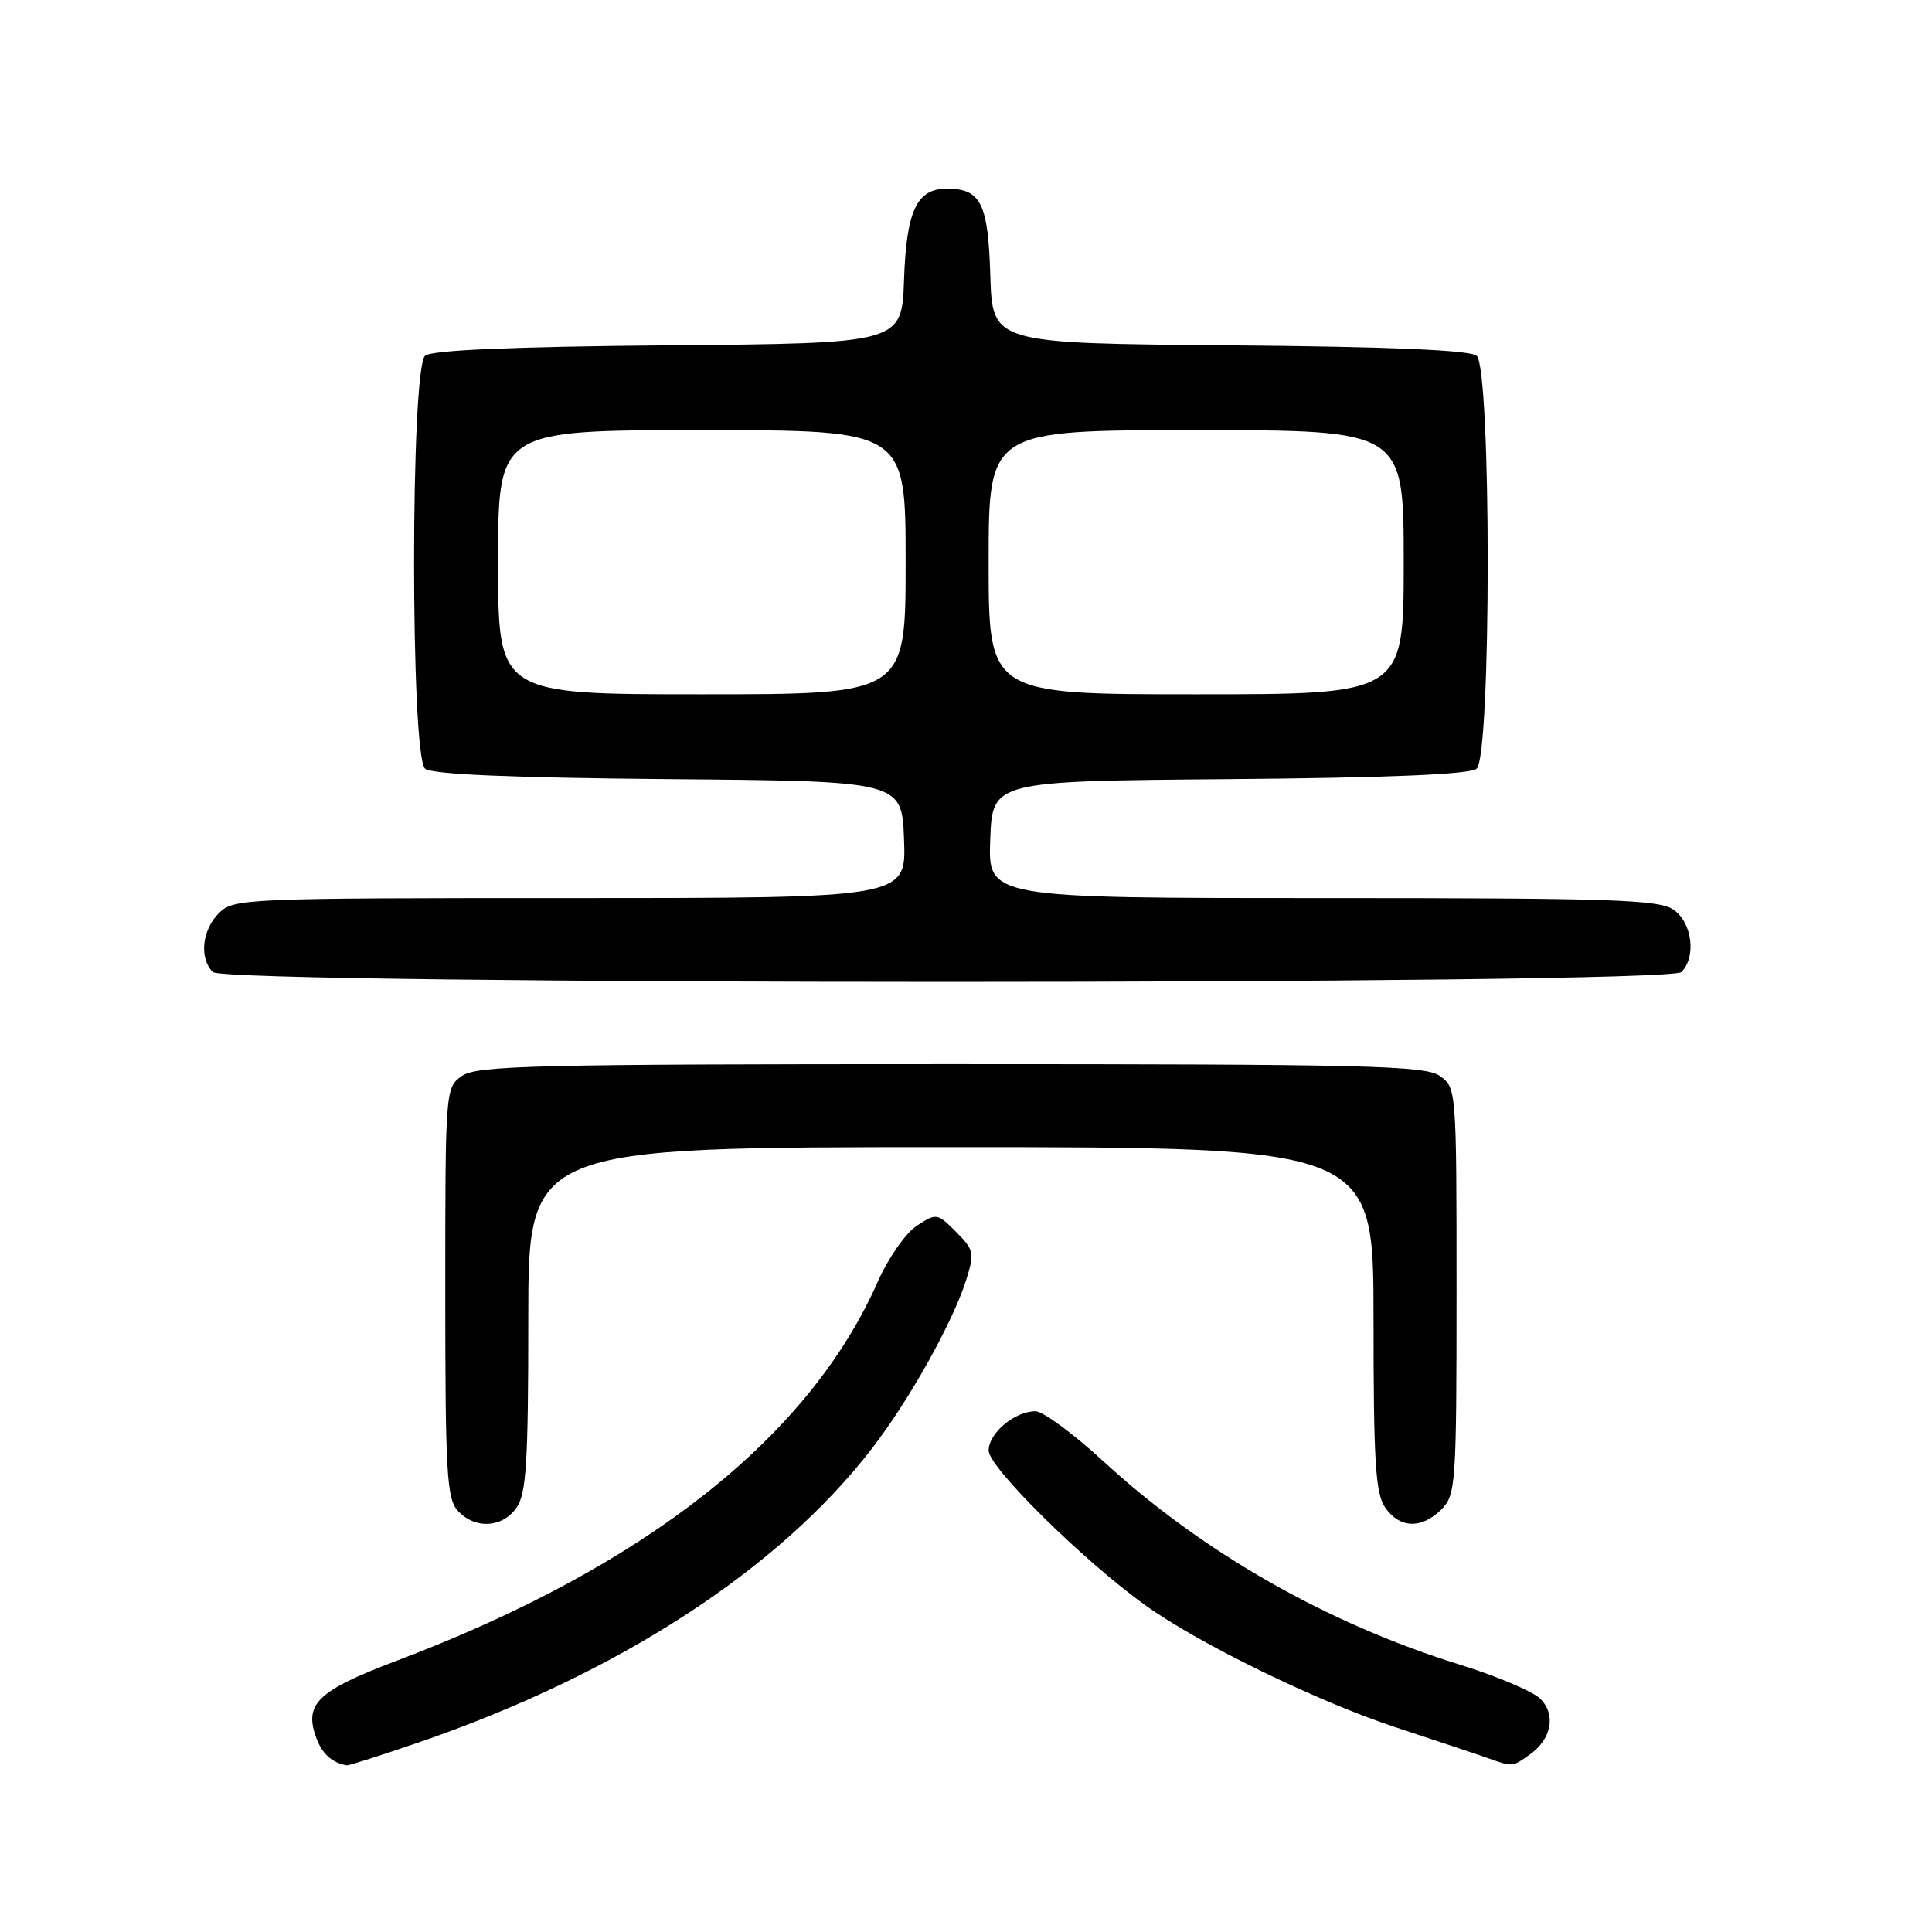 <?xml version="1.0" encoding="UTF-8" standalone="no"?>
<!DOCTYPE svg PUBLIC "-//W3C//DTD SVG 1.1//EN" "http://www.w3.org/Graphics/SVG/1.1/DTD/svg11.dtd" >
<svg xmlns="http://www.w3.org/2000/svg" xmlns:xlink="http://www.w3.org/1999/xlink" version="1.1" viewBox="0 0 256 256">
 <g >
 <path fill="currentColor"
d=" M 55.45 230.89 C 81.85 221.82 103.13 208.03 115.54 191.93 C 120.49 185.52 126.23 175.25 128.01 169.64 C 129.15 166.03 129.06 165.61 126.68 163.23 C 124.20 160.74 124.07 160.72 121.48 162.42 C 120.01 163.38 117.69 166.71 116.31 169.83 C 107.19 190.50 85.46 207.62 52.55 220.06 C 41.99 224.06 40.21 225.79 41.96 230.41 C 42.74 232.44 44.04 233.59 45.95 233.92 C 46.20 233.96 50.48 232.60 55.45 230.89 Z  M 202.65 232.53 C 205.59 230.47 206.22 227.22 204.10 225.10 C 203.13 224.13 198.33 222.09 193.42 220.57 C 175.84 215.11 159.30 205.67 146.25 193.67 C 142.26 190.00 138.19 187.00 137.22 187.00 C 134.45 187.00 131.00 189.89 131.00 192.21 C 131.00 194.43 143.56 206.82 151.81 212.74 C 158.94 217.85 174.63 225.49 185.00 228.90 C 190.22 230.62 195.62 232.42 197.00 232.91 C 200.51 234.14 200.33 234.15 202.65 232.53 Z  M 68.44 199.78 C 69.74 197.92 70.00 193.77 70.00 174.78 C 70.00 152.00 70.00 152.00 126.00 152.00 C 182.00 152.00 182.00 152.00 182.00 174.78 C 182.00 193.77 182.26 197.92 183.56 199.78 C 185.49 202.54 188.38 202.62 191.00 200.00 C 192.90 198.10 193.00 196.67 193.00 171.06 C 193.00 144.35 192.98 144.10 190.78 142.56 C 188.82 141.19 181.00 141.00 126.00 141.00 C 71.00 141.00 63.18 141.19 61.22 142.56 C 59.02 144.10 59.00 144.34 59.00 171.23 C 59.00 195.06 59.20 198.56 60.65 200.17 C 62.91 202.66 66.56 202.47 68.44 199.78 Z  M 222.80 128.80 C 224.79 126.81 224.23 122.27 221.78 120.56 C 219.85 119.20 213.73 119.00 175.24 119.00 C 130.92 119.00 130.92 119.00 131.21 111.25 C 131.50 103.50 131.50 103.50 162.91 103.24 C 184.06 103.06 194.77 102.61 195.66 101.86 C 197.62 100.24 197.62 48.76 195.66 47.14 C 194.77 46.39 184.06 45.94 162.91 45.76 C 131.50 45.50 131.50 45.50 131.22 36.50 C 130.93 26.91 129.97 25.00 125.46 25.00 C 121.48 25.00 120.11 27.90 119.79 37.03 C 119.50 45.50 119.50 45.50 88.58 45.76 C 67.81 45.94 57.23 46.39 56.33 47.14 C 54.38 48.76 54.38 100.24 56.33 101.86 C 57.23 102.61 67.81 103.06 88.58 103.24 C 119.50 103.50 119.50 103.50 119.79 111.25 C 120.08 119.00 120.08 119.00 75.54 119.00 C 32.33 119.00 30.94 119.06 29.00 121.00 C 26.76 123.24 26.38 126.98 28.20 128.80 C 29.94 130.54 221.06 130.54 222.80 128.80 Z  M 66.00 74.50 C 66.00 57.00 66.00 57.00 93.00 57.00 C 120.00 57.00 120.00 57.00 120.00 74.50 C 120.00 92.00 120.00 92.00 93.00 92.00 C 66.00 92.00 66.00 92.00 66.00 74.50 Z  M 131.00 74.50 C 131.00 57.00 131.00 57.00 158.50 57.00 C 186.00 57.00 186.00 57.00 186.00 74.50 C 186.00 92.00 186.00 92.00 158.50 92.00 C 131.00 92.00 131.00 92.00 131.00 74.50 Z "/>
</g>
</svg>